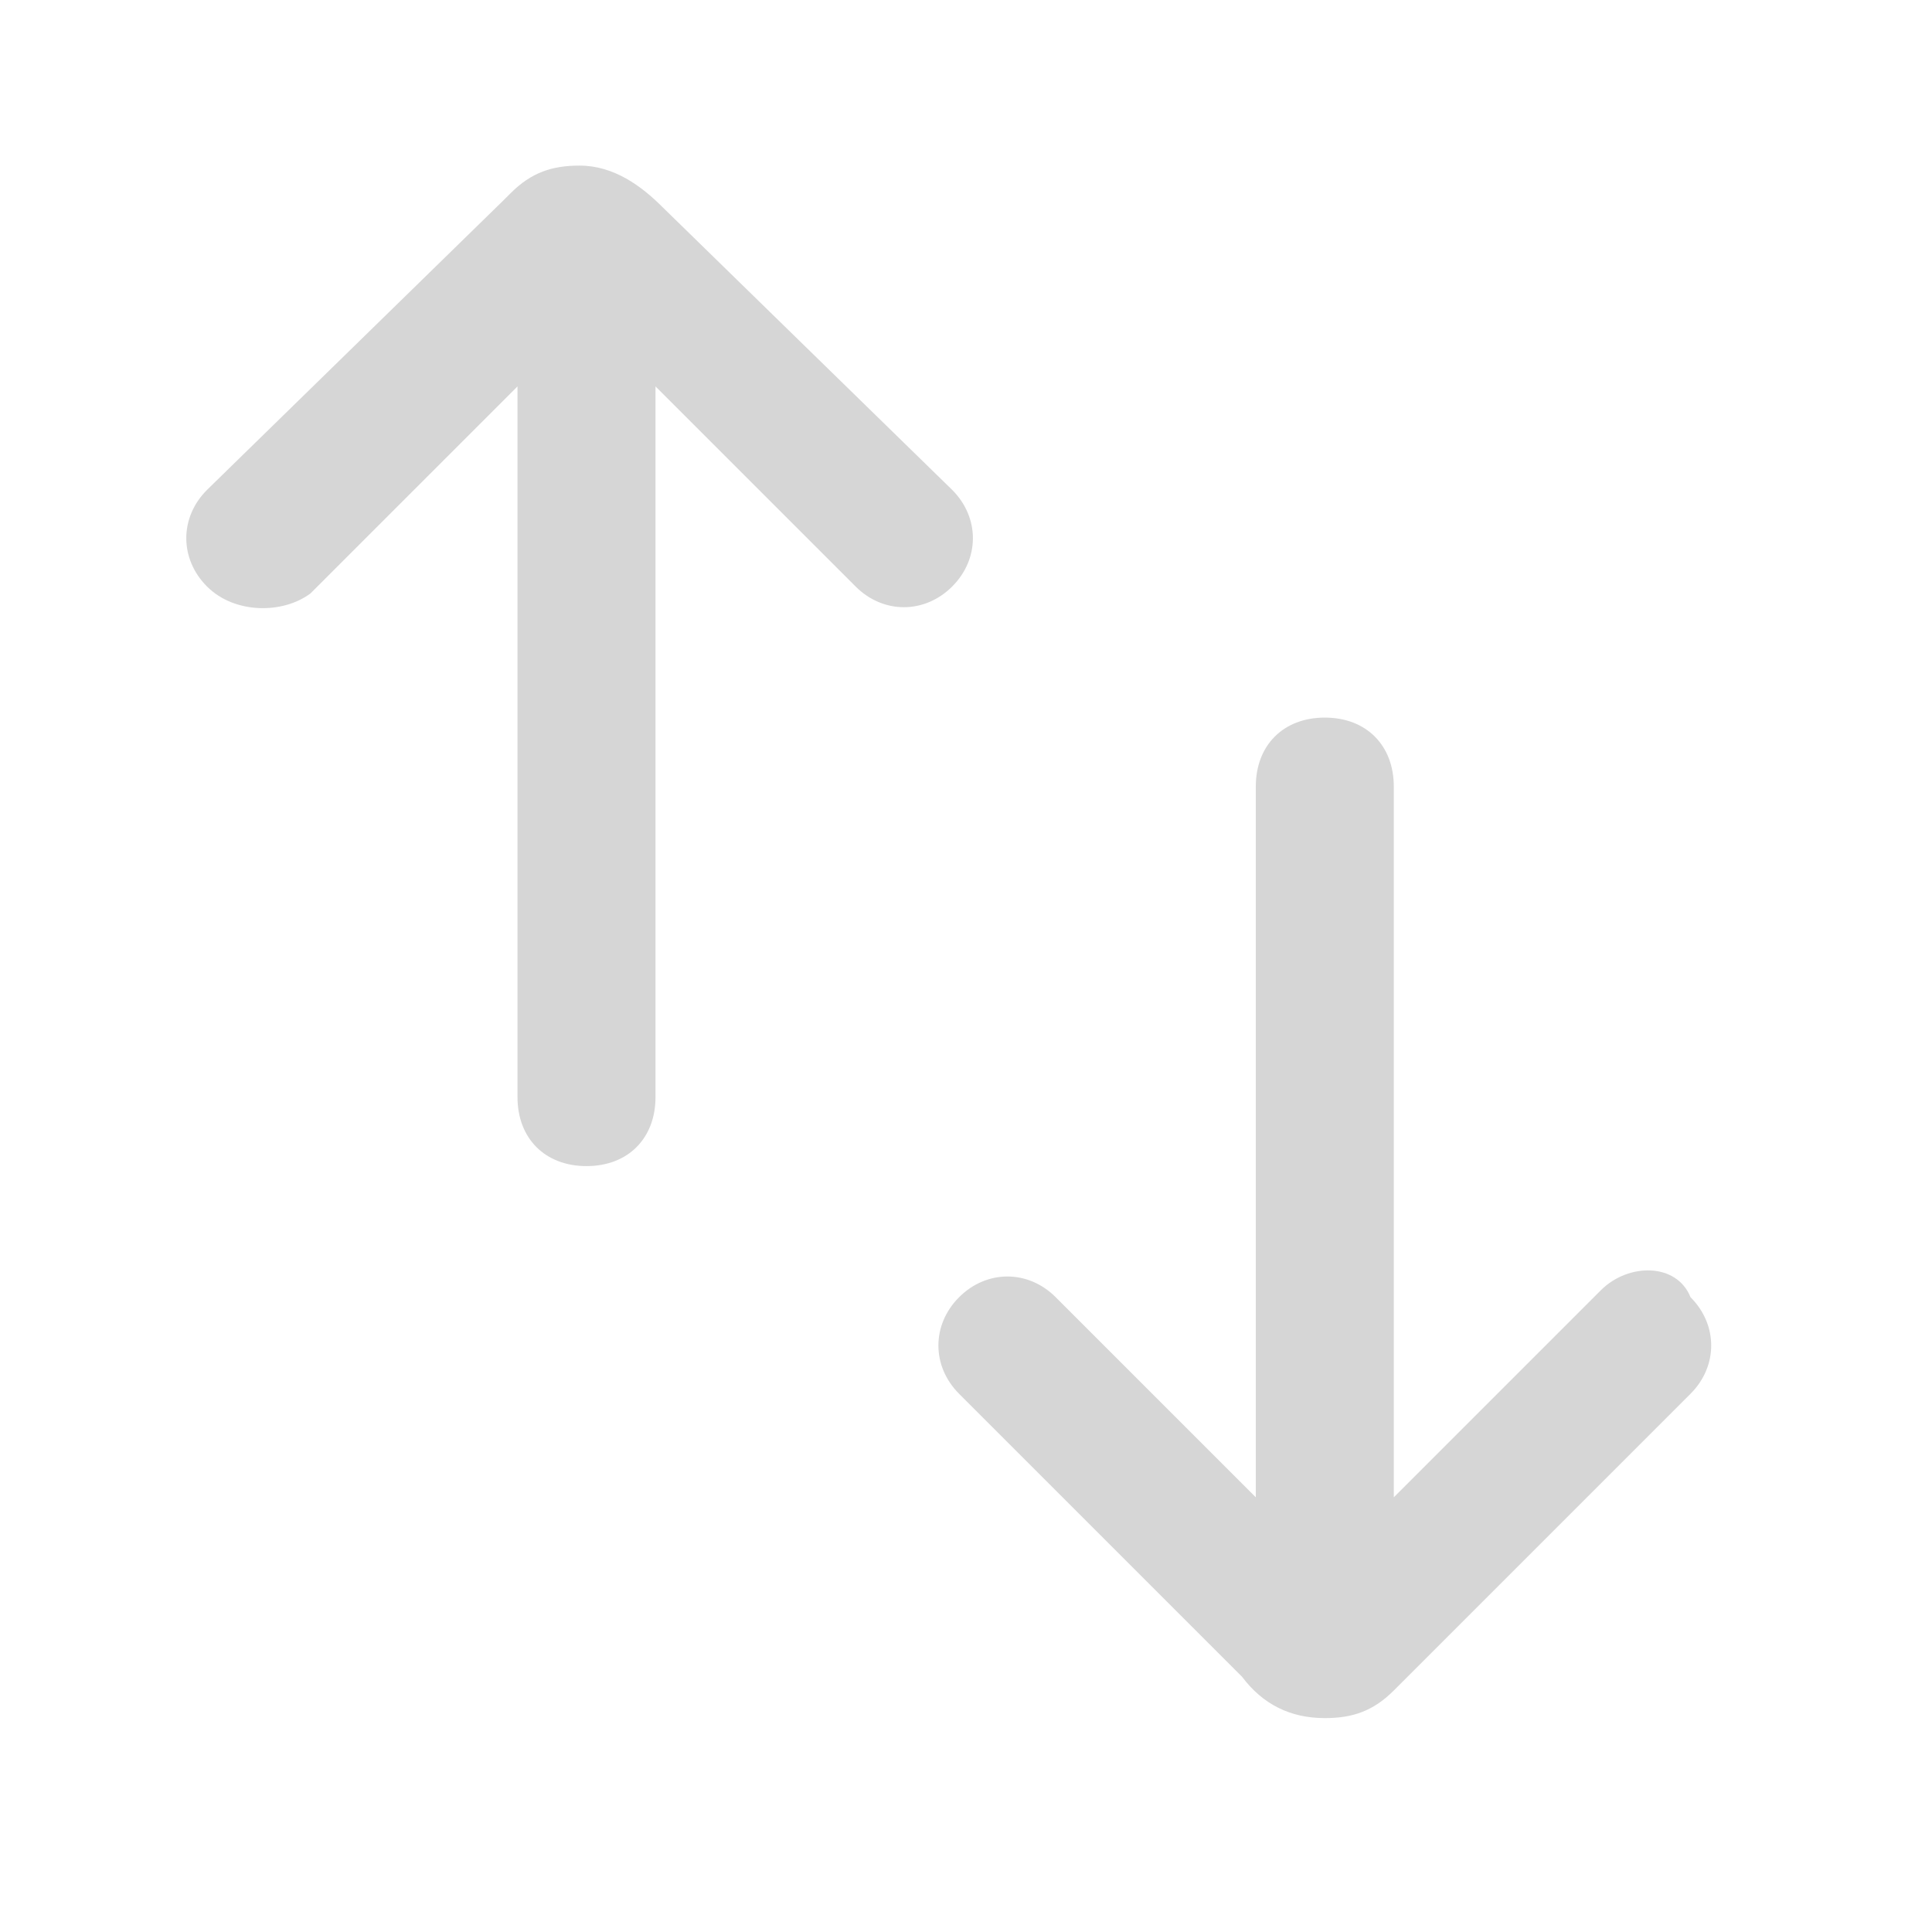 <svg enable-background="new 0 0 28 28" viewBox="0 0 28 28" xmlns="http://www.w3.org/2000/svg"><g fill="#d6d6d6"><path d="m23.2 18.7-3 3v-10.3c0-.6-.4-1-1-1s-1 .4-1 1v10.3l-2.9-2.9c-.4-.4-1-.4-1.4 0s-.4 1 0 1.4l4.1 4.1c.3.4.7.6 1.2.6.4 0 .7-.1 1-.4 0 0 .1-.1.1-.1l4.2-4.2c.4-.4.4-1 0-1.4-.2-.5-.9-.5-1.3-.1z"/><path d="m4.5 8.6 3-3v10.3c0 .6.4 1 1 1s1-.4 1-1v-10.3l2.9 2.9c.4.4 1 .4 1.4 0s.4-1 0-1.4l-4.2-4.1c-.3-.3-.7-.6-1.2-.6-.4 0-.7.1-1 .4 0 0-.1.1-.1.1l-4.3 4.2c-.4.4-.4 1 0 1.4s1.1.4 1.5.1z"/></g></svg>